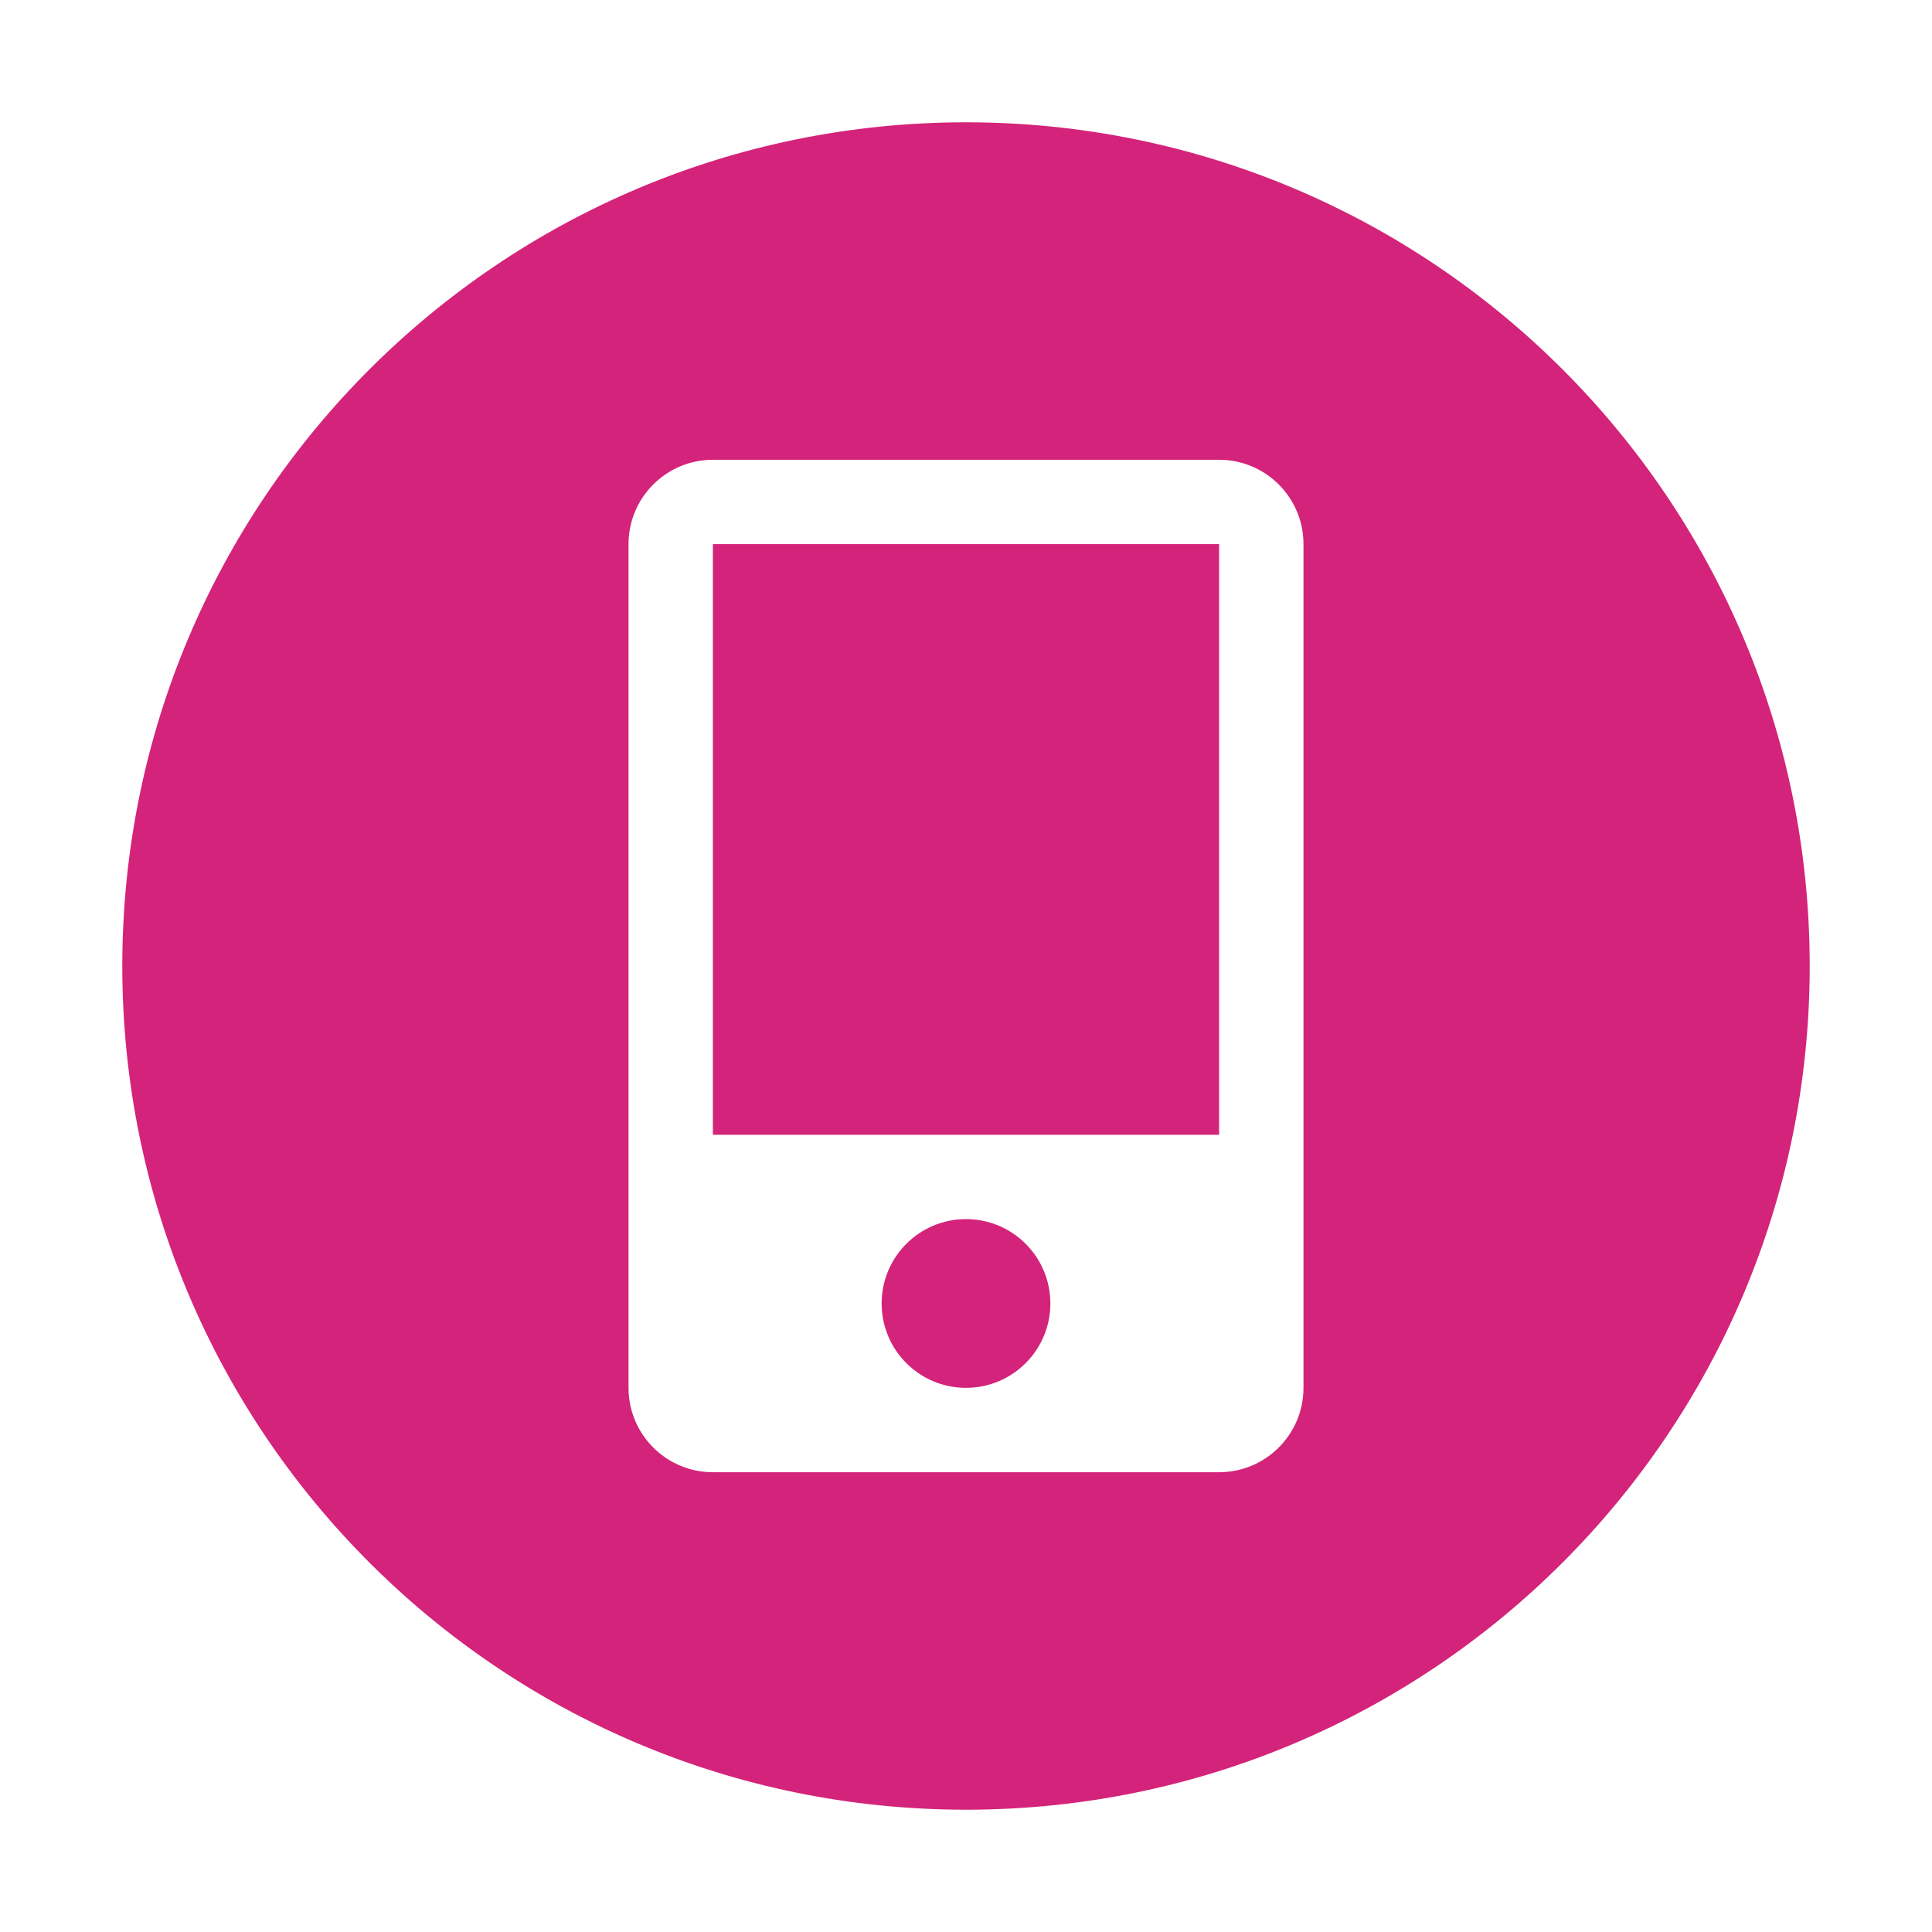 <?xml version="1.0" standalone="no"?><!DOCTYPE svg PUBLIC "-//W3C//DTD SVG 1.1//EN" "http://www.w3.org/Graphics/SVG/1.1/DTD/svg11.dtd"><svg t="1530684983827" class="icon" style="" viewBox="0 0 1024 1024" version="1.1" xmlns="http://www.w3.org/2000/svg" p-id="3097" xmlns:xlink="http://www.w3.org/1999/xlink" width="200" height="200"><defs><style type="text/css"></style></defs><path d="M512.002 646.149c-24.697 0-44.716 20.02-44.716 44.717 0 24.703 20.019 44.721 44.716 44.721 24.687 0 44.716-20.019 44.716-44.721C556.718 666.174 536.694 646.149 512.002 646.149L512.002 646.149zM377.842 288.397l268.308 0 0 313.046L377.842 601.443 377.842 288.397 377.842 288.397zM512.002 64.821c-246.967 0-447.182 200.206-447.182 447.18C64.82 758.965 265.035 959.179 512.002 959.179 758.969 959.179 959.179 758.965 959.179 512.001 959.179 265.027 758.969 64.821 512.002 64.821L512.002 64.821zM690.871 735.587c0 24.708-20.02 44.72-44.721 44.72L377.842 780.307c-24.695 0-44.71-20.013-44.71-44.72L333.132 288.397c0-24.681 20.015-44.706 44.71-44.706l268.308 0c24.706 0 44.721 20.025 44.721 44.706L690.87 735.587 690.871 735.587zM690.871 735.587" p-id="3098" fill="#d4237a"></path></svg>